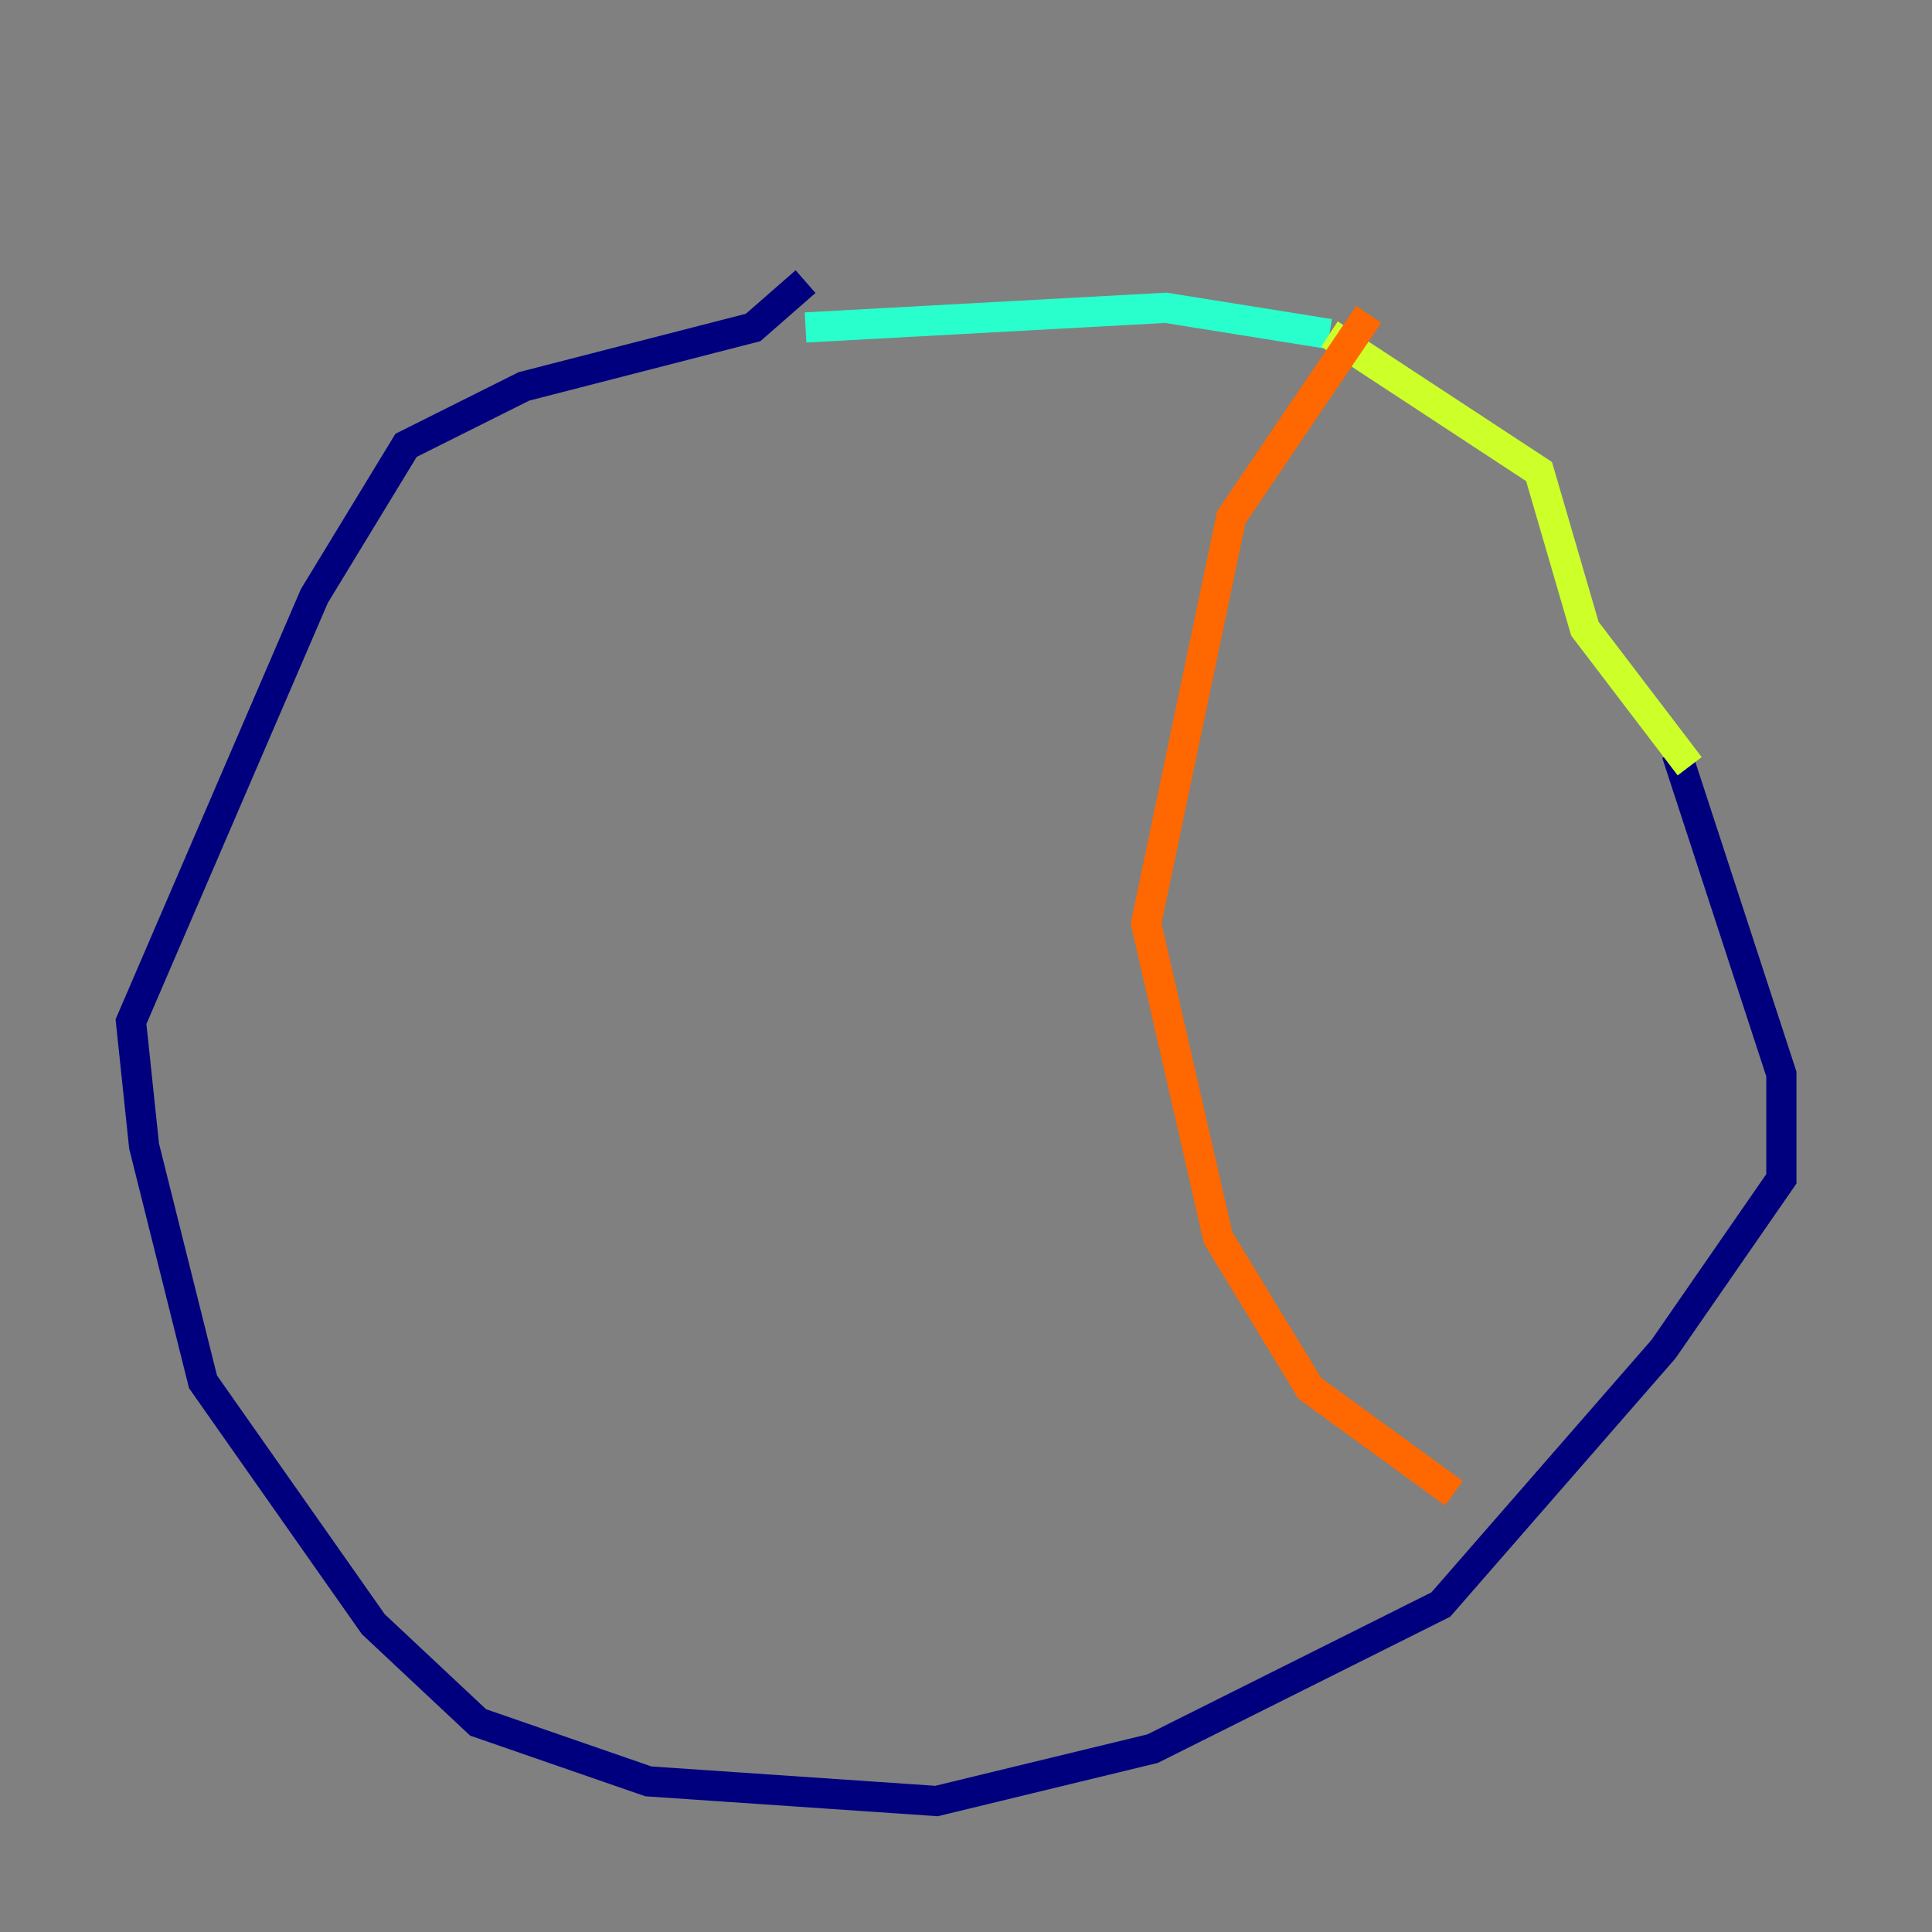 <?xml version="1.0" encoding="utf-8" ?>
<svg baseProfile="tiny" height="128" version="1.2" viewBox="0,0,128,128" width="128" xmlns="http://www.w3.org/2000/svg" xmlns:ev="http://www.w3.org/2001/xml-events" xmlns:xlink="http://www.w3.org/1999/xlink"><rect x="0" y="0" width="128" height="128" fill="#808080" stroke="none"/><defs /><polyline fill="none" points="53.37,18.658 49.898,21.695 34.712,25.6 26.902,29.505 20.827,39.485 8.678,67.688 9.546,75.932 13.451,91.552 24.732,107.607 31.675,114.115 42.956,118.02 62.047,119.322 76.366,115.851 95.458,106.305 110.21,89.383 118.02,78.102 118.02,71.159 111.078,49.898" stroke="#00007f" stroke-width="2" /><polyline fill="none" points="55.539,8.678 55.539,8.678" stroke="#004cff" stroke-width="2" /><polyline fill="none" points="53.37,21.695 77.234,20.393 88.081,22.129" stroke="#29ffcd" stroke-width="2" /><polyline fill="none" points="88.081,22.129 101.966,31.241 105.003,41.654 111.946,50.766" stroke="#cdff29" stroke-width="2" /><polyline fill="none" points="90.685,20.827 81.573,34.278 75.932,61.18 80.705,82.007 86.78,91.986 96.325,98.929" stroke="#ff6700" stroke-width="2" /><polyline fill="none" points="31.675,29.071 31.675,29.071" stroke="#7f0000" stroke-width="2" /></svg>